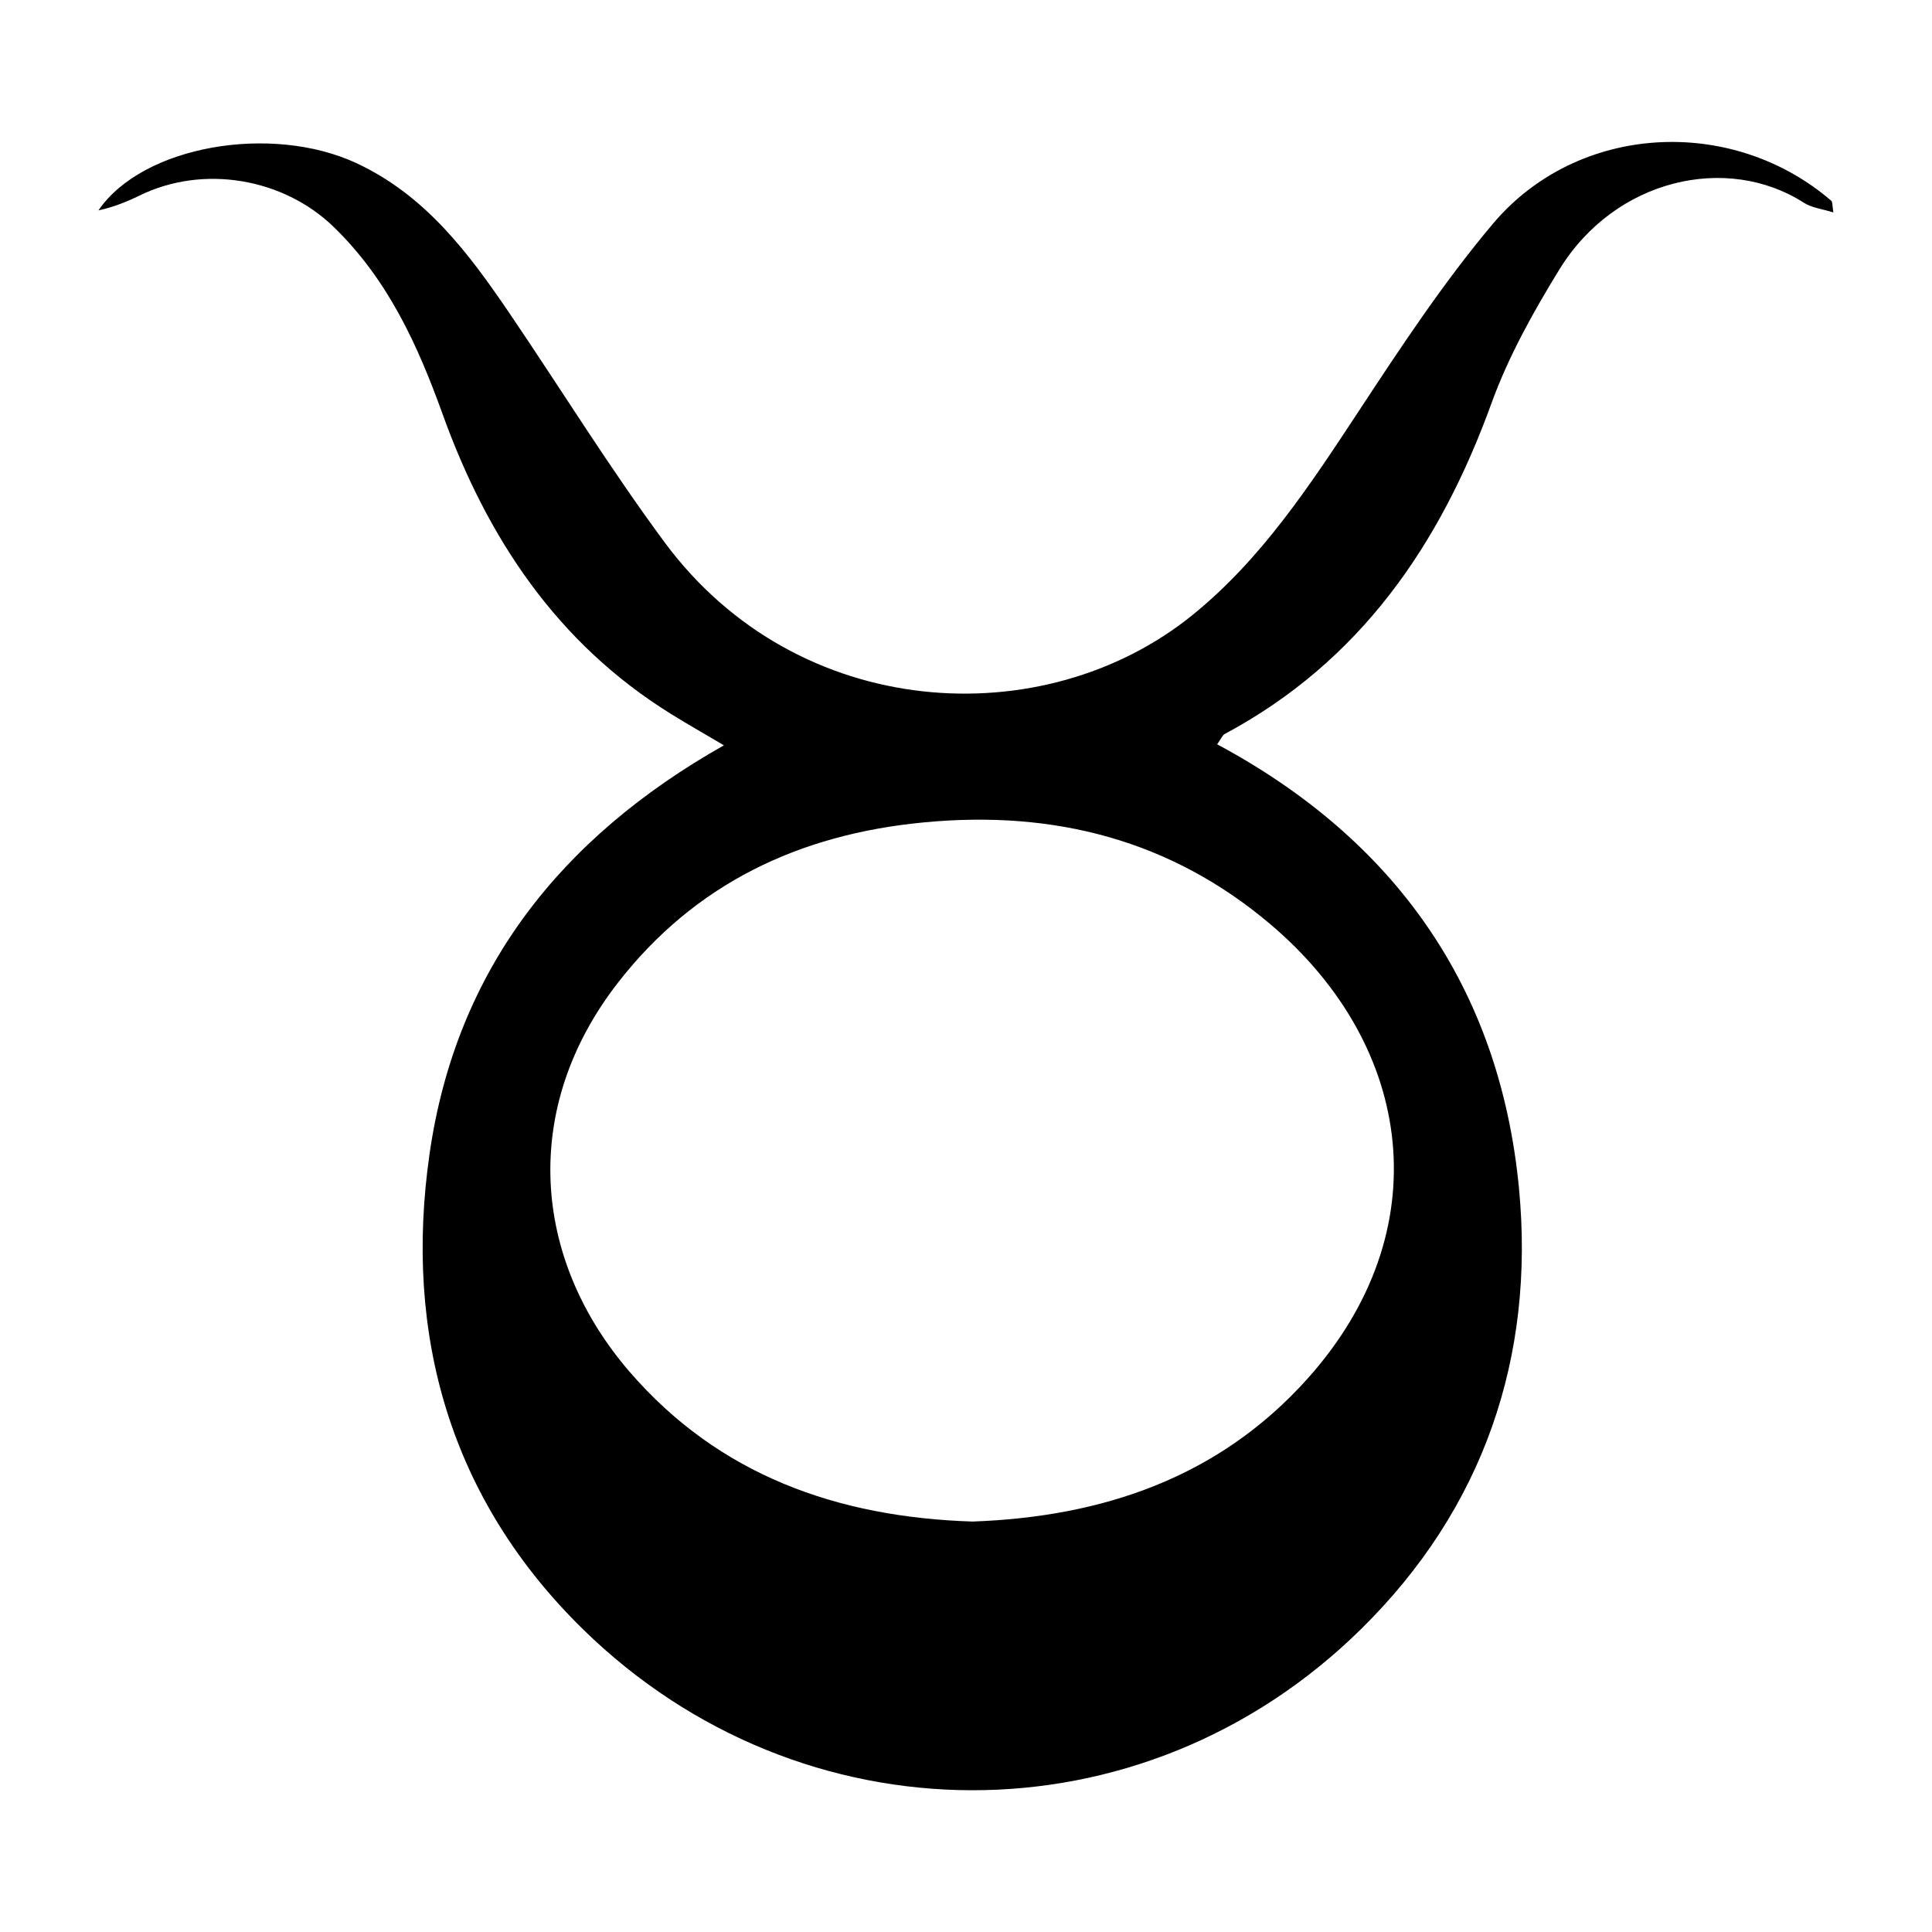 <?xml version="1.0" encoding="UTF-8"?>
<svg id="Layer_1" data-name="Layer 1" xmlns="http://www.w3.org/2000/svg" viewBox="0 0 200 200">
  <defs>
    <style>
      .cls-1 {
        stroke-width: 0px;
      }
    </style>
  </defs>
  <path class="cls-1" d="m74.93,77.15c-2.23-1.32-3.88-2.25-5.48-3.25-11.83-7.34-19.03-18.25-23.64-31.05-2.58-7.17-5.67-13.93-11.26-19.35-5.22-5.07-13.52-6.49-20.12-3.25-1.35.66-2.75,1.21-4.24,1.53,4.58-6.71,17.9-8.98,26.69-4.9,7.16,3.33,11.63,9.32,15.87,15.56,5.37,7.91,10.4,16.07,16.08,23.74,13.75,18.55,39.18,19.97,54.6,7.5,7.22-5.84,12.24-13.55,17.3-21.23,4.34-6.6,8.73-13.25,13.81-19.28,8.77-10.41,24.71-11.26,35.03-2.39.15.13.1.49.22,1.21-1.16-.36-2.24-.48-3.05-1-7.95-5.1-19.53-2.5-25.31,6.9-2.7,4.39-5.27,9-7.02,13.82-5.31,14.66-13.58,26.75-27.64,34.28-.21.11-.32.42-.77,1.06,18.37,9.85,29.23,25.14,31.24,45.91,1.69,17.56-3.7,33.22-16.3,45.64-22.74,22.43-58.01,22.14-80.56.09-13.7-13.4-18.63-30.39-15.91-49.26,2.74-19,13.51-32.69,30.46-42.27Zm25.74,80.36c13.39-.48,25.48-4.5,34.71-14.82,13.59-15.19,11.12-34.32-3.88-47.02-10.25-8.68-22.32-11.83-35.83-10.54-12.98,1.23-23.73,6.37-31.67,16.56-10.17,13.05-8.89,28.65,1.17,40.31,9.23,10.69,21.48,15.06,35.5,15.51Z"/>
</svg>